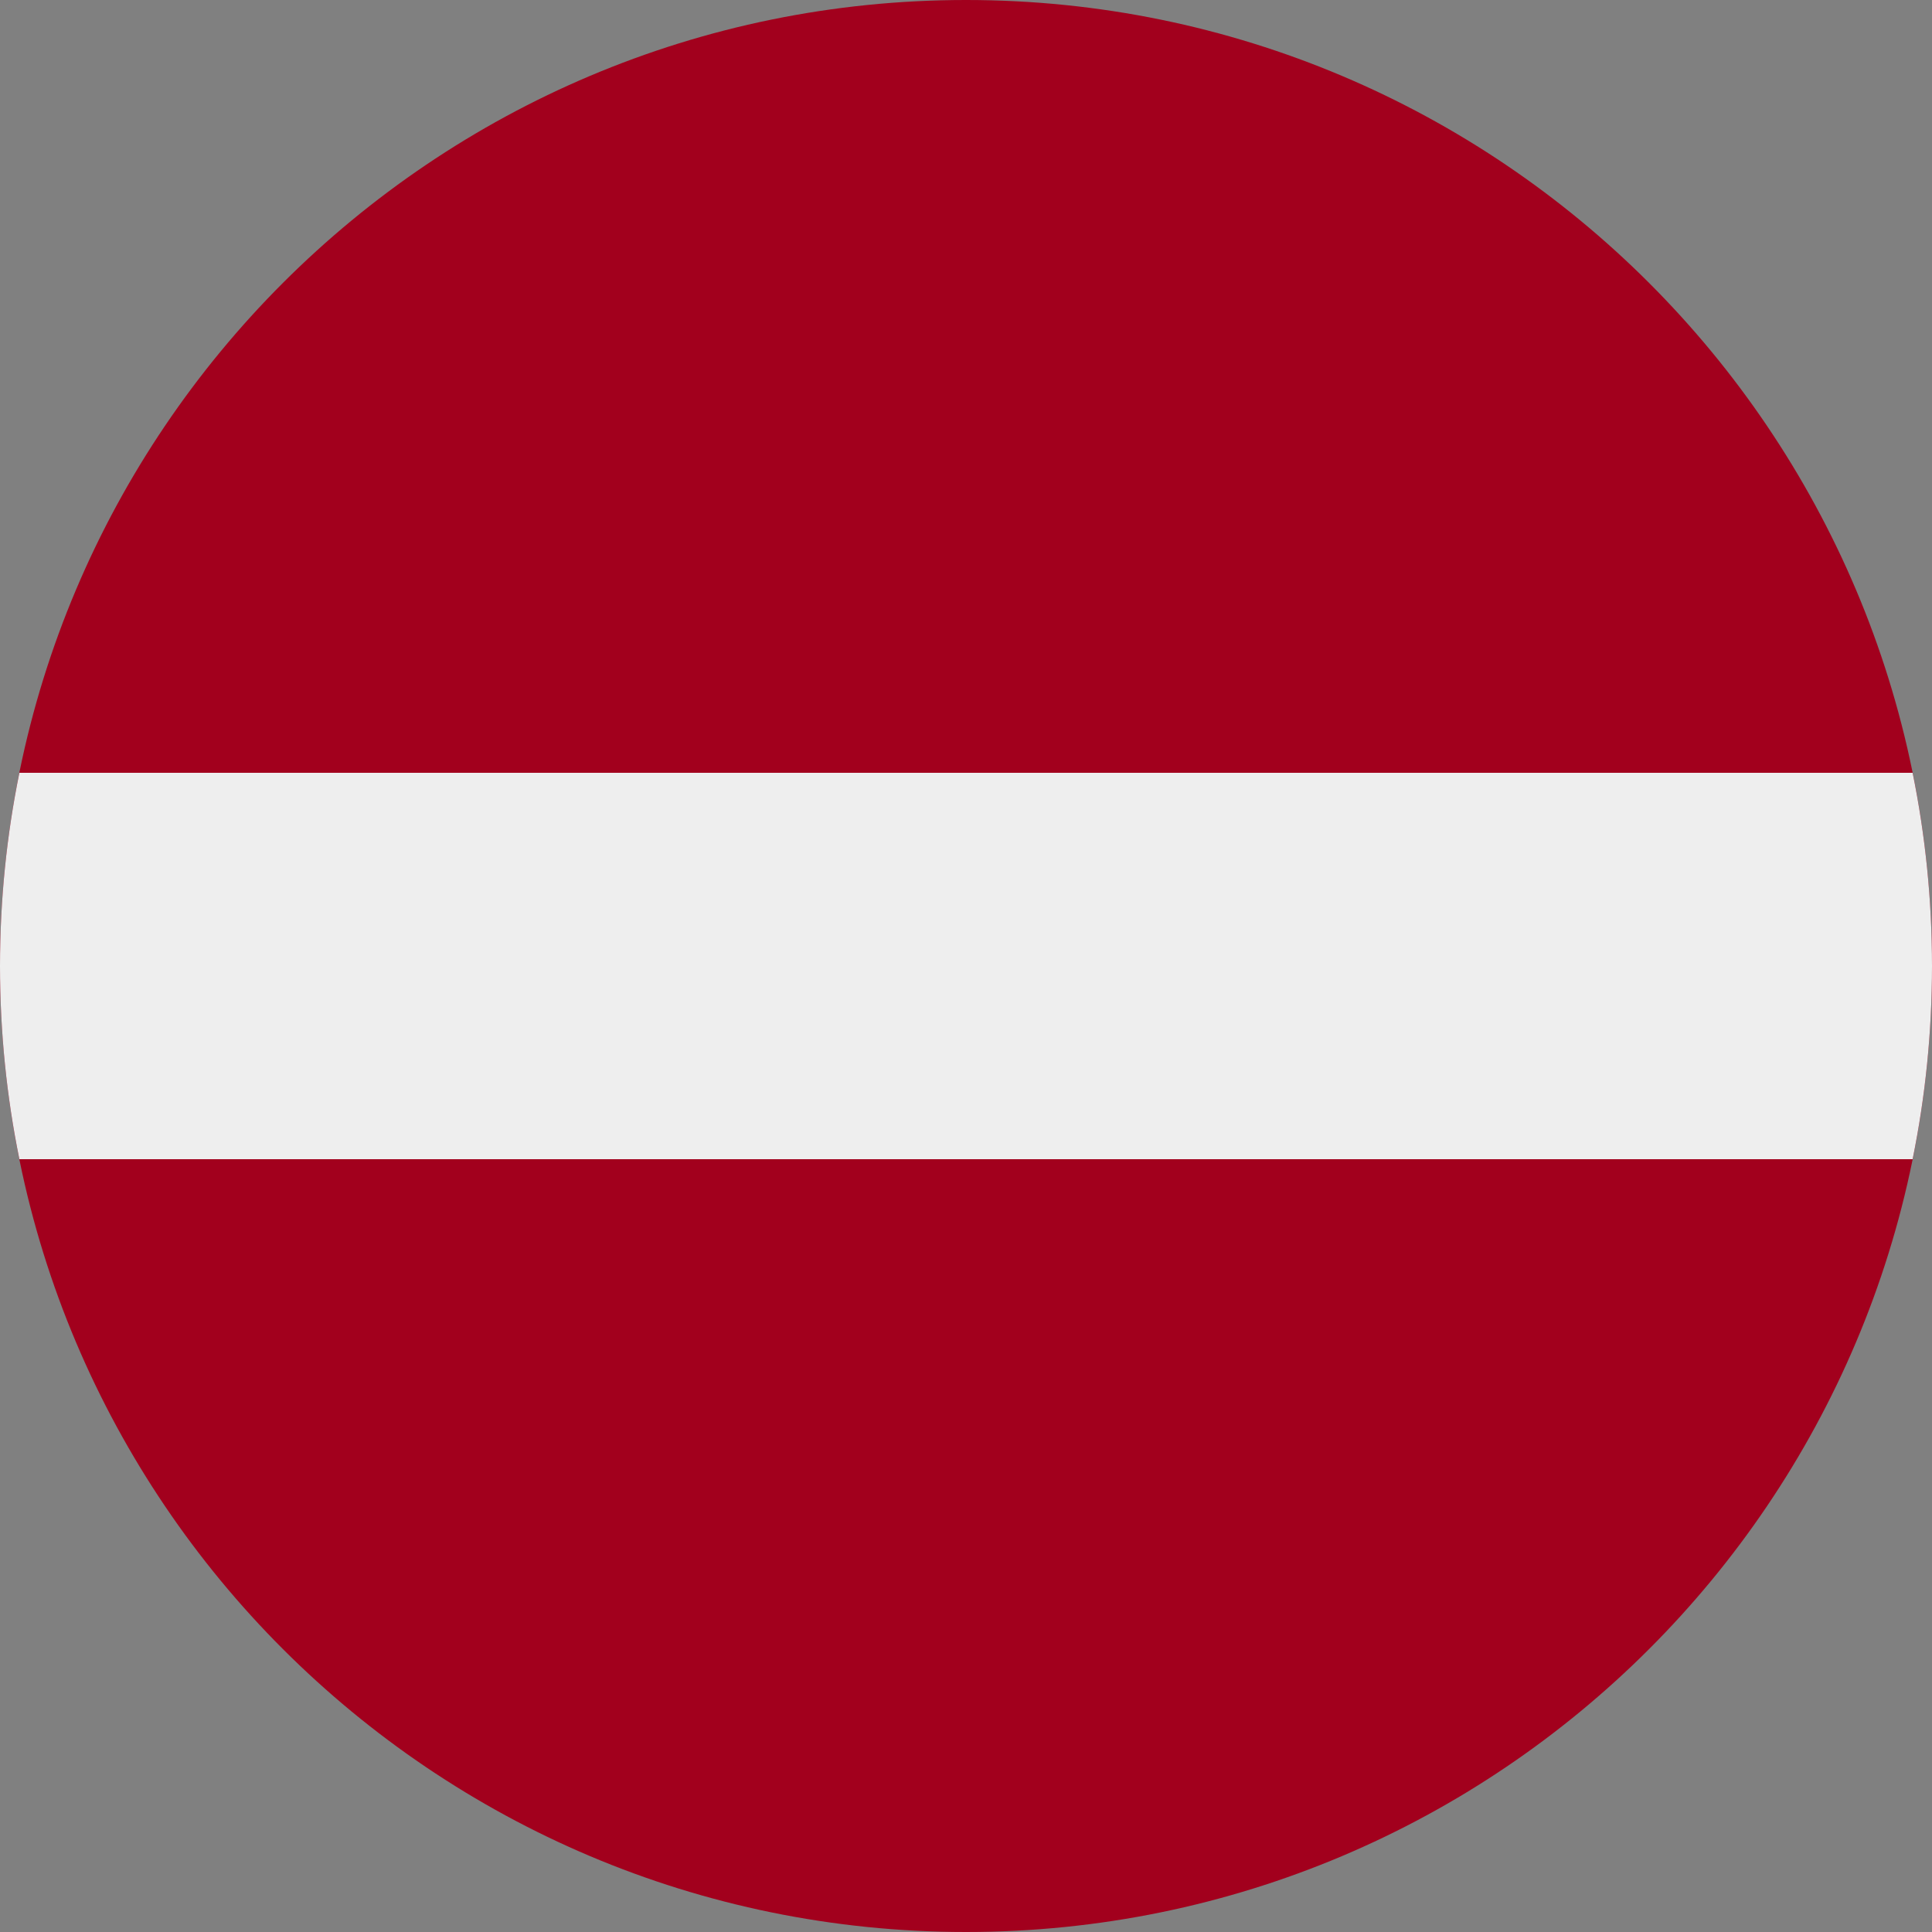 <?xml version="1.0" encoding="UTF-8"?>
<svg xmlns="http://www.w3.org/2000/svg" xmlns:xlink="http://www.w3.org/1999/xlink" width="60" height="60" viewBox="0 0 60 60">
<rect x="0" y="0" width="60" height="60" fill="#808080" stroke="none"/>
<path fill-rule="nonzero" fill="rgb(63.529%, 0%, 11.373%)" fill-opacity="1" d="M 60 30 C 60 46.57 46.57 60 30 60 C 13.43 60 0 46.57 0 30 C 0 13.43 13.43 0 30 0 C 46.57 0 60 13.43 60 30 Z M 60 30 "/>
<path fill-rule="evenodd" fill="rgb(93.333%, 93.333%, 93.333%)" fill-opacity="1" d="M 59.398 36 C 59.793 34.062 60 32.055 60 30 C 60 27.945 59.793 25.938 59.398 24 L 0.602 24 C 0.207 25.938 0 27.945 0 30 C 0 32.055 0.207 34.062 0.602 36 Z M 59.398 36 "/>
</svg>
